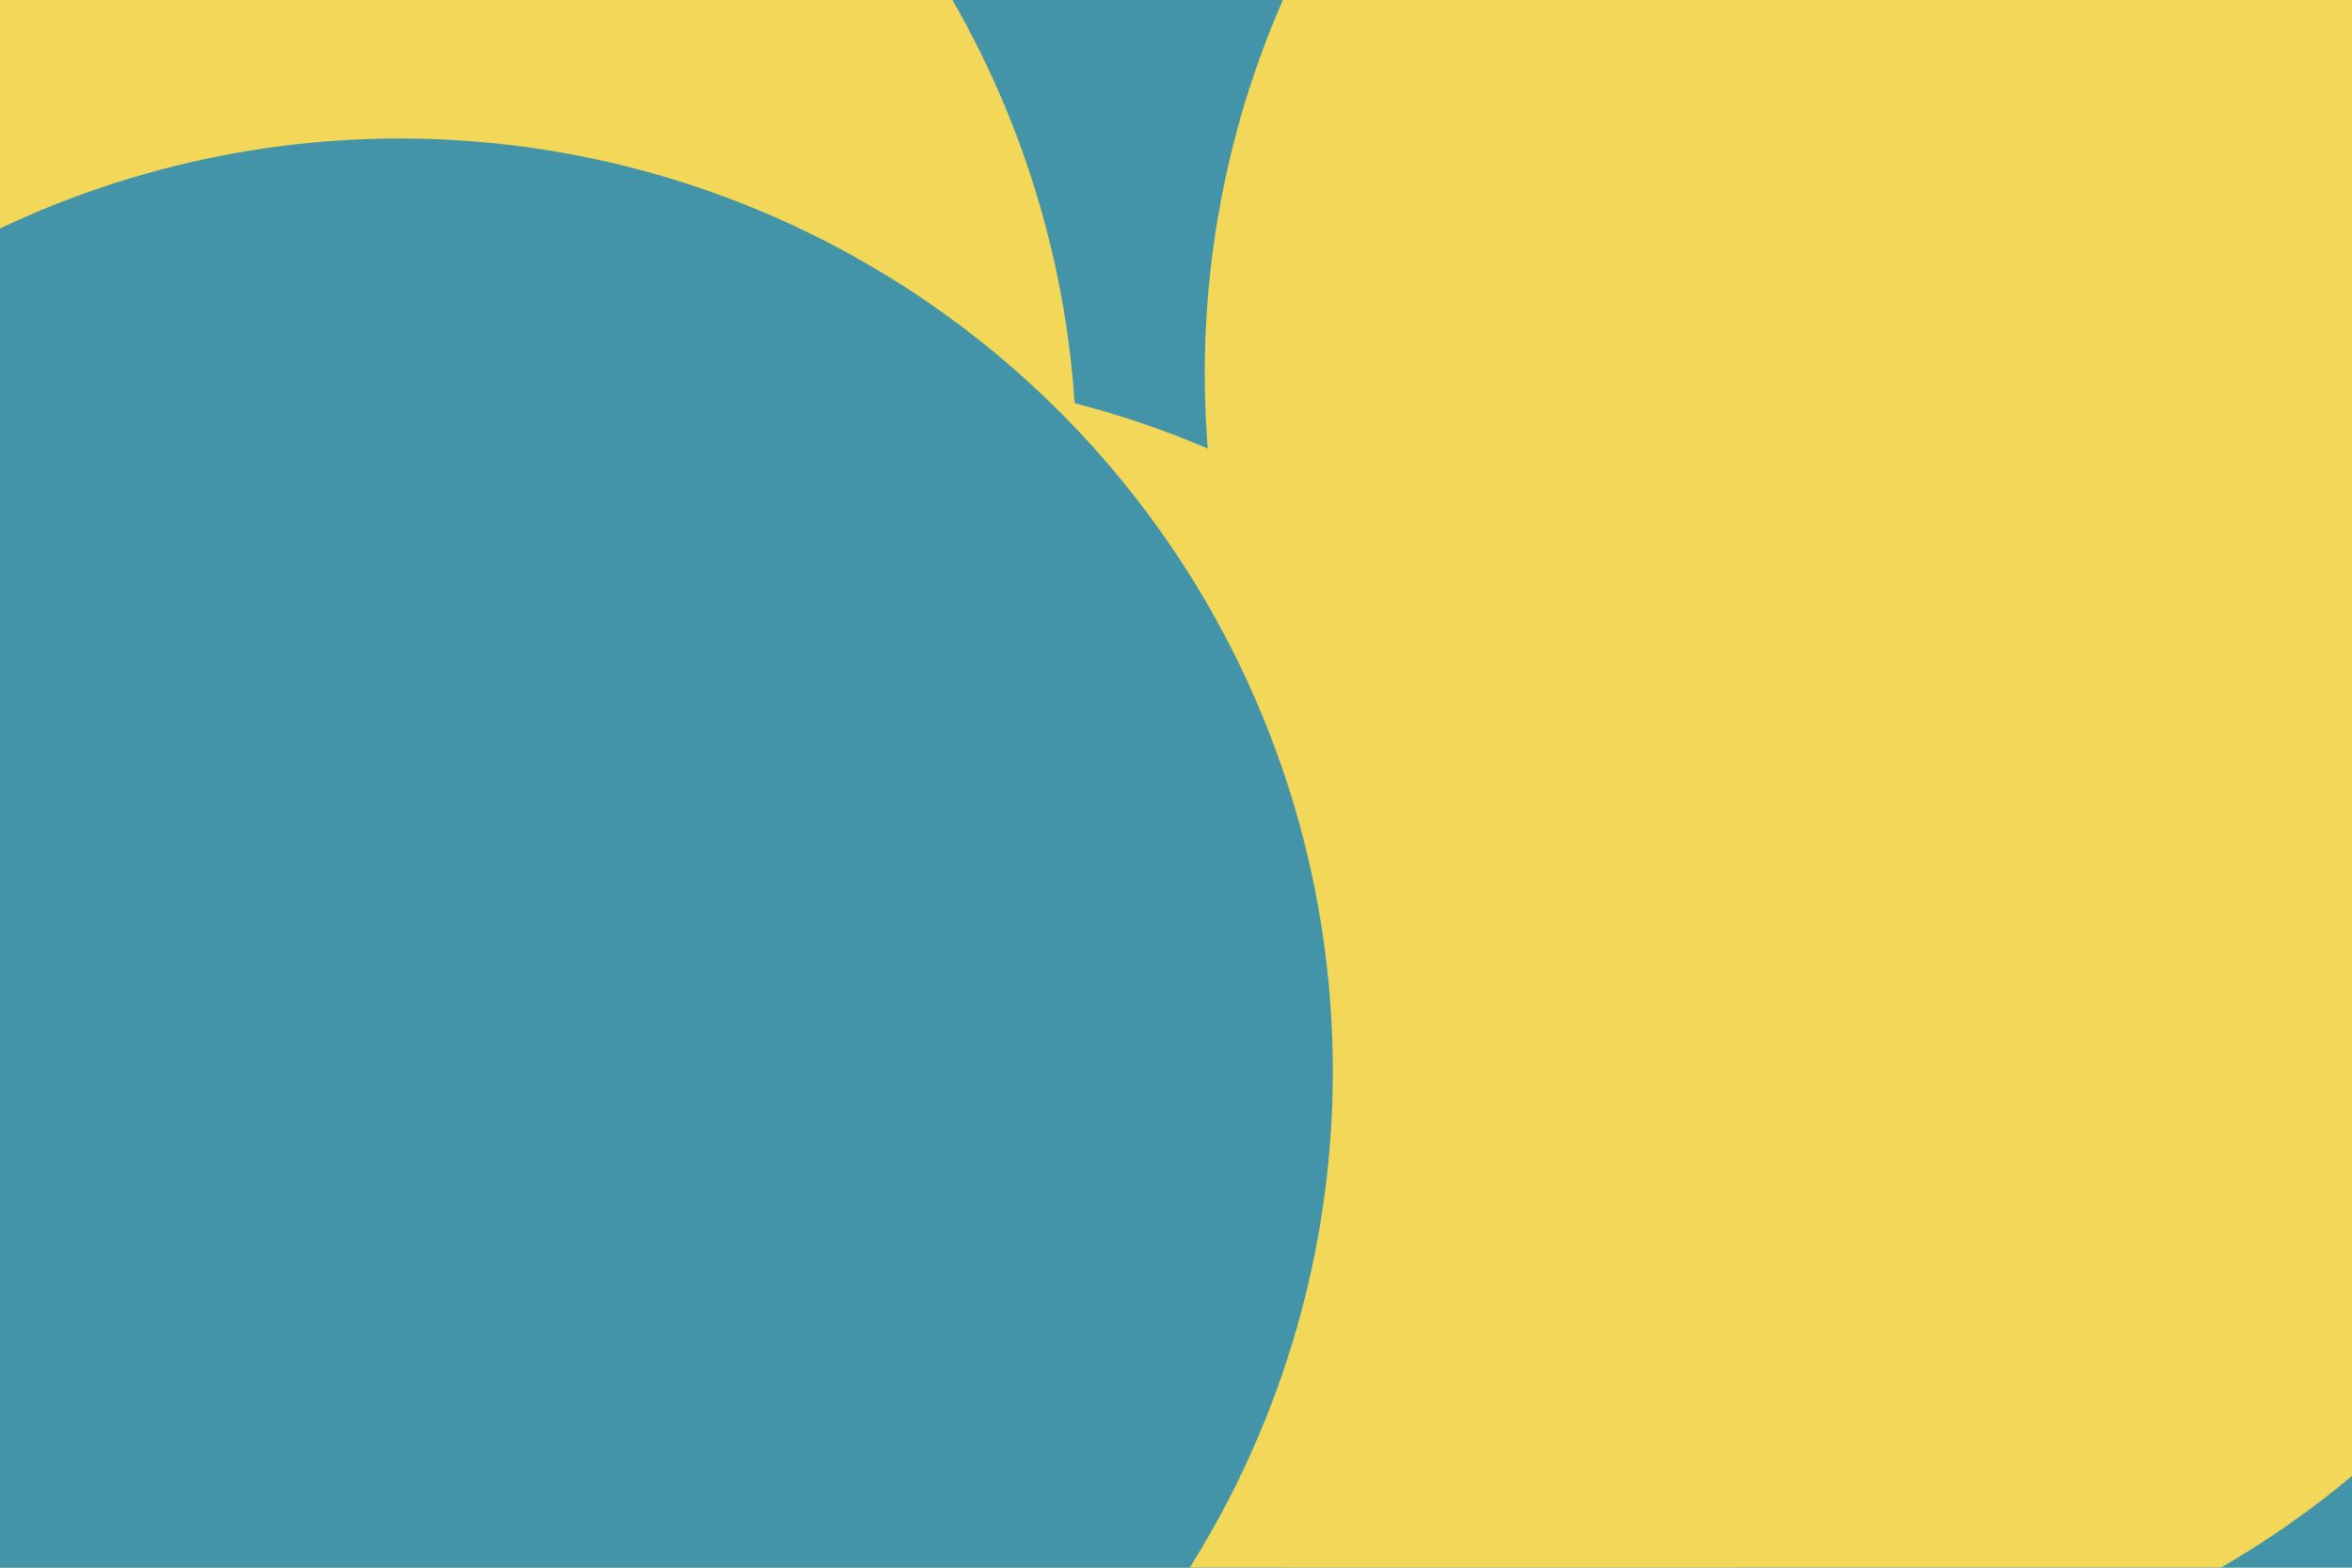 <svg id="visual" viewBox="0 0 900 600" width="900" height="600" xmlns="http://www.w3.org/2000/svg" xmlns:xlink="http://www.w3.org/1999/xlink" version="1.1"><defs><filter id="blur1" x="-10%" y="-10%" width="120%" height="120%"><feFlood flood-opacity="0" result="BackgroundImageFix"></feFlood><feBlend mode="normal" in="SourceGraphic" in2="BackgroundImageFix" result="shape"></feBlend><feGaussianBlur stdDeviation="161" result="effect1_foregroundBlur"></feGaussianBlur></filter></defs><rect width="900" height="600" fill="#4394a9"></rect><g filter="url(#blur1)"><circle cx="671" cy="291" fill="#f3d759" r="357"></circle><circle cx="501" cy="107" fill="#4394a9" r="357"></circle><circle cx="55" cy="178" fill="#f3d759" r="357"></circle><circle cx="322" cy="500" fill="#f3d759" r="357"></circle><circle cx="153" cy="410" fill="#4394a9" r="357"></circle><circle cx="818" cy="143" fill="#f3d759" r="357"></circle></g></svg>